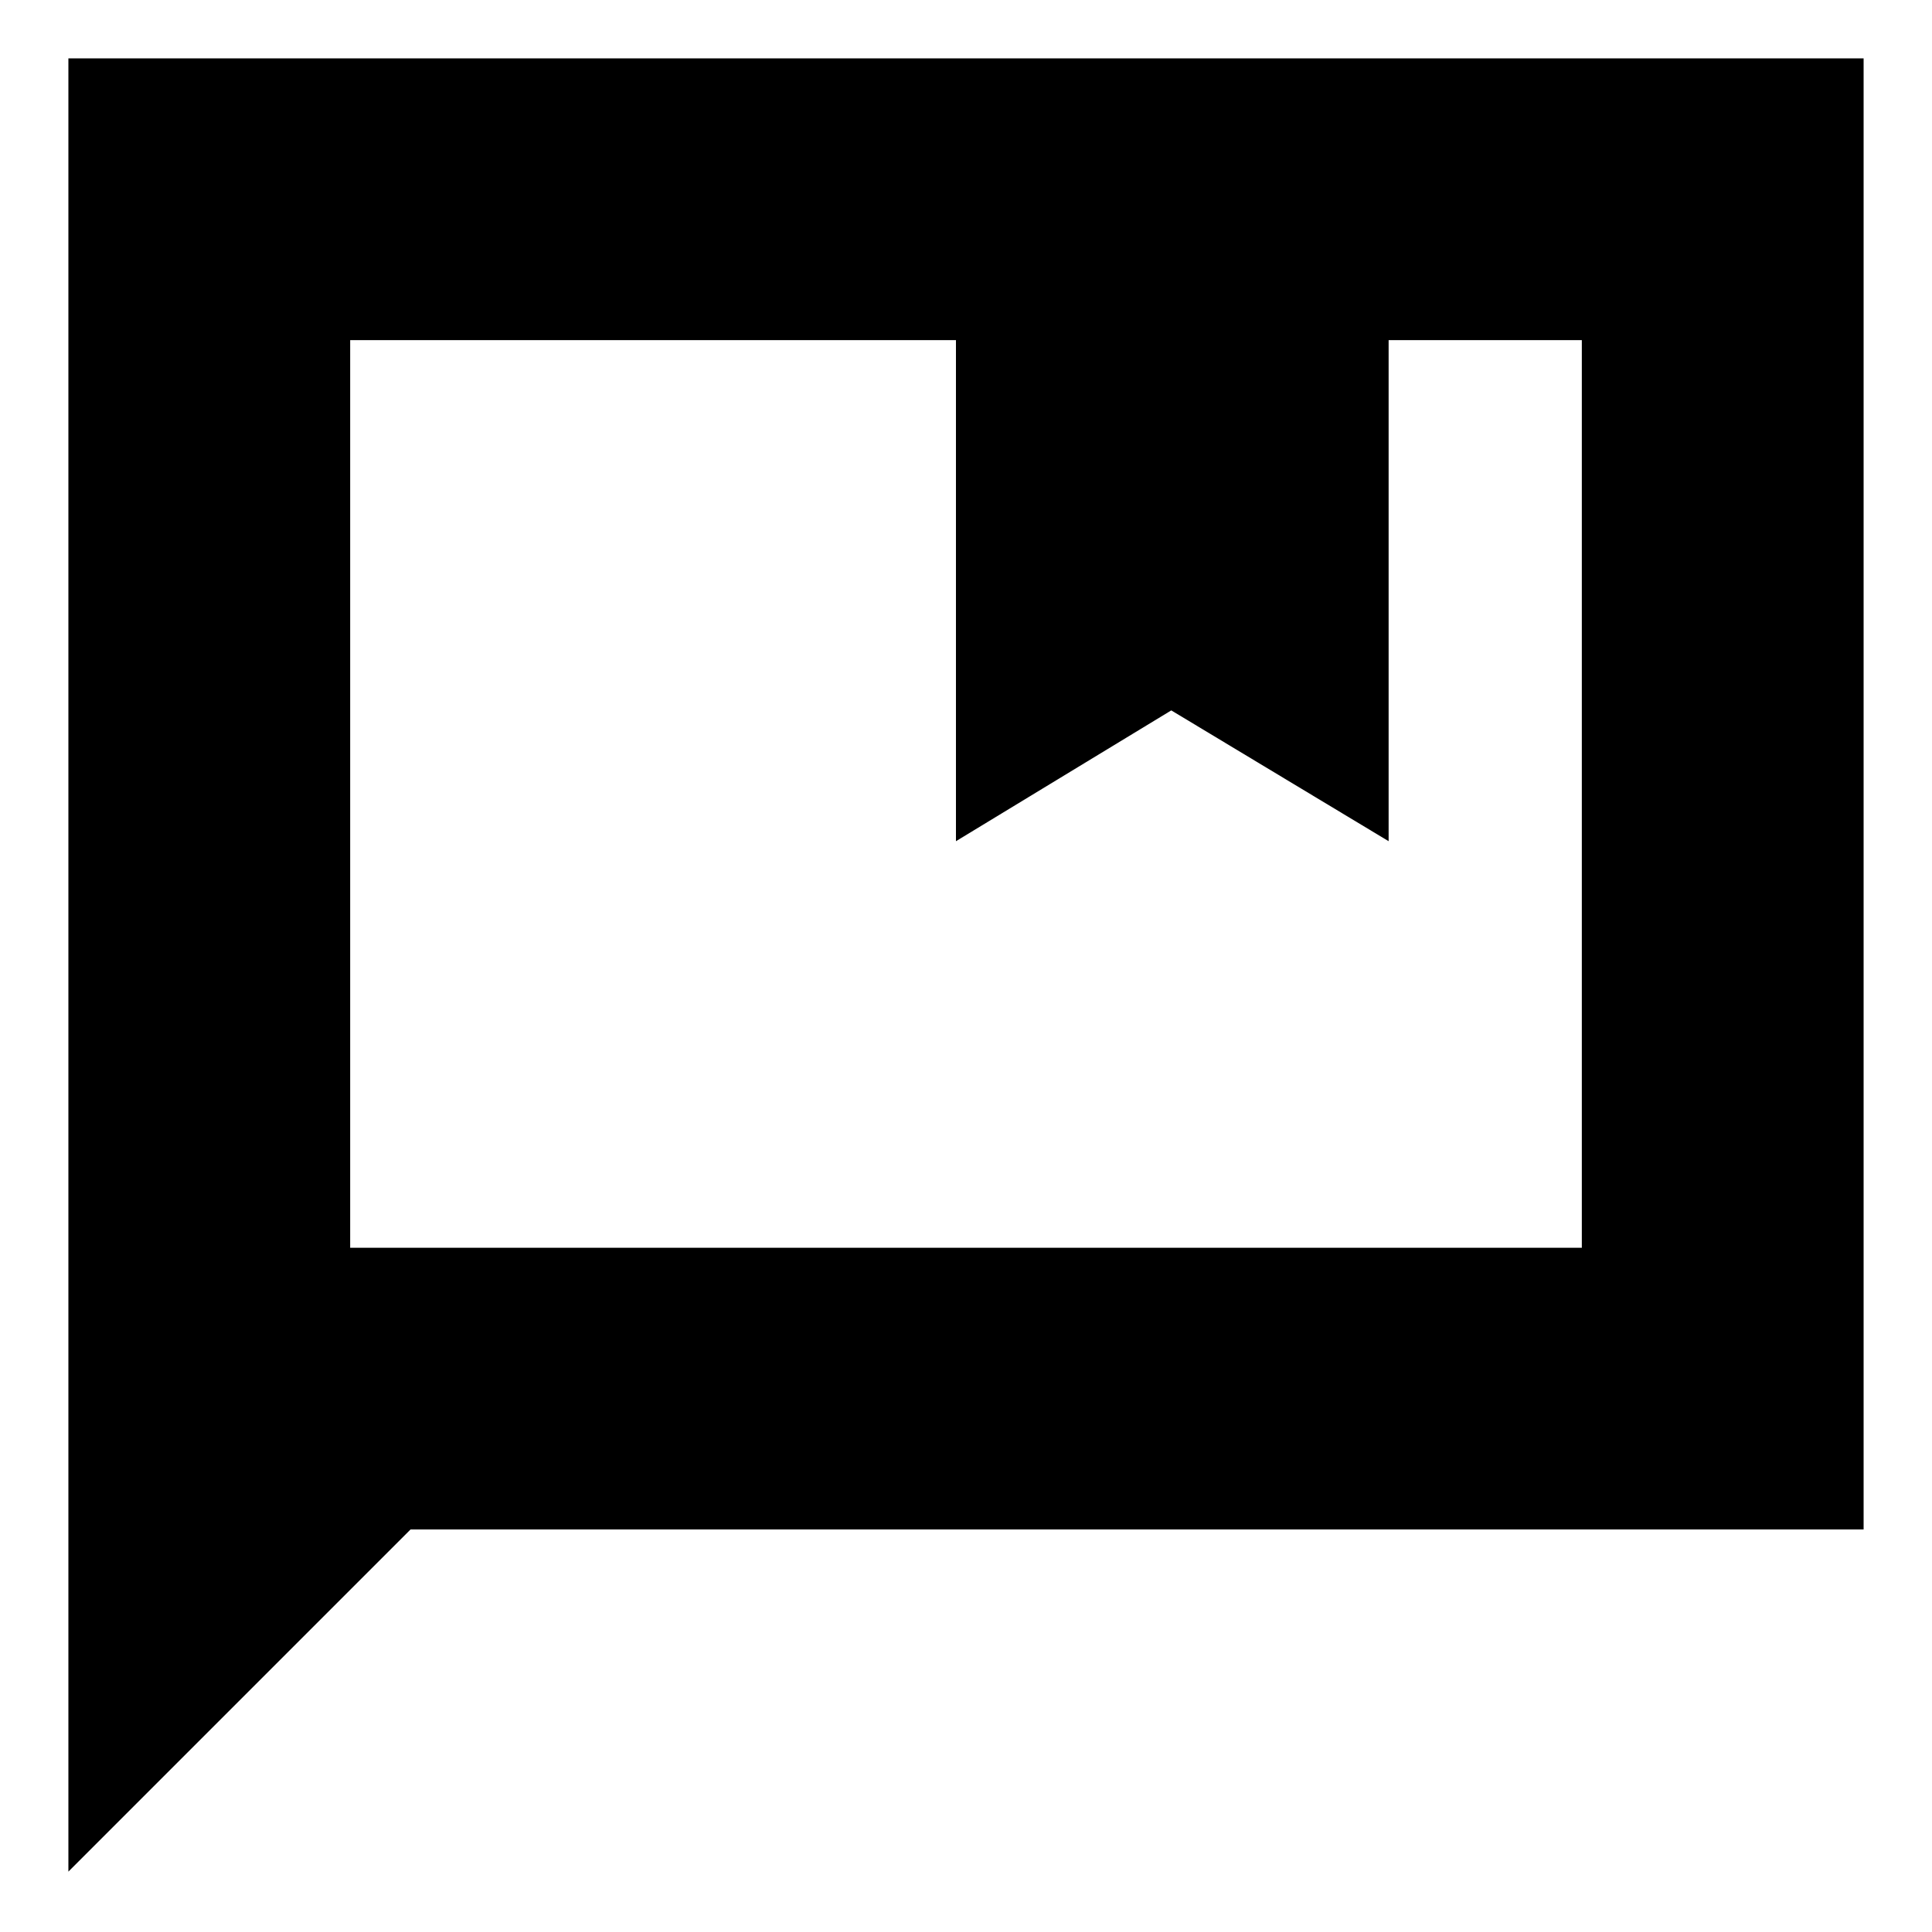 <svg xmlns="http://www.w3.org/2000/svg" height="20" width="20"><path d="M9.896 8.708V3.521H3.625V12.938V12.917H16.375V3.521H14.375V8.708L12.125 7.354ZM0.708 19.375V0.604H19.292V15.833H4.25ZM3.625 3.521V12.938V12.917Z"/></svg>